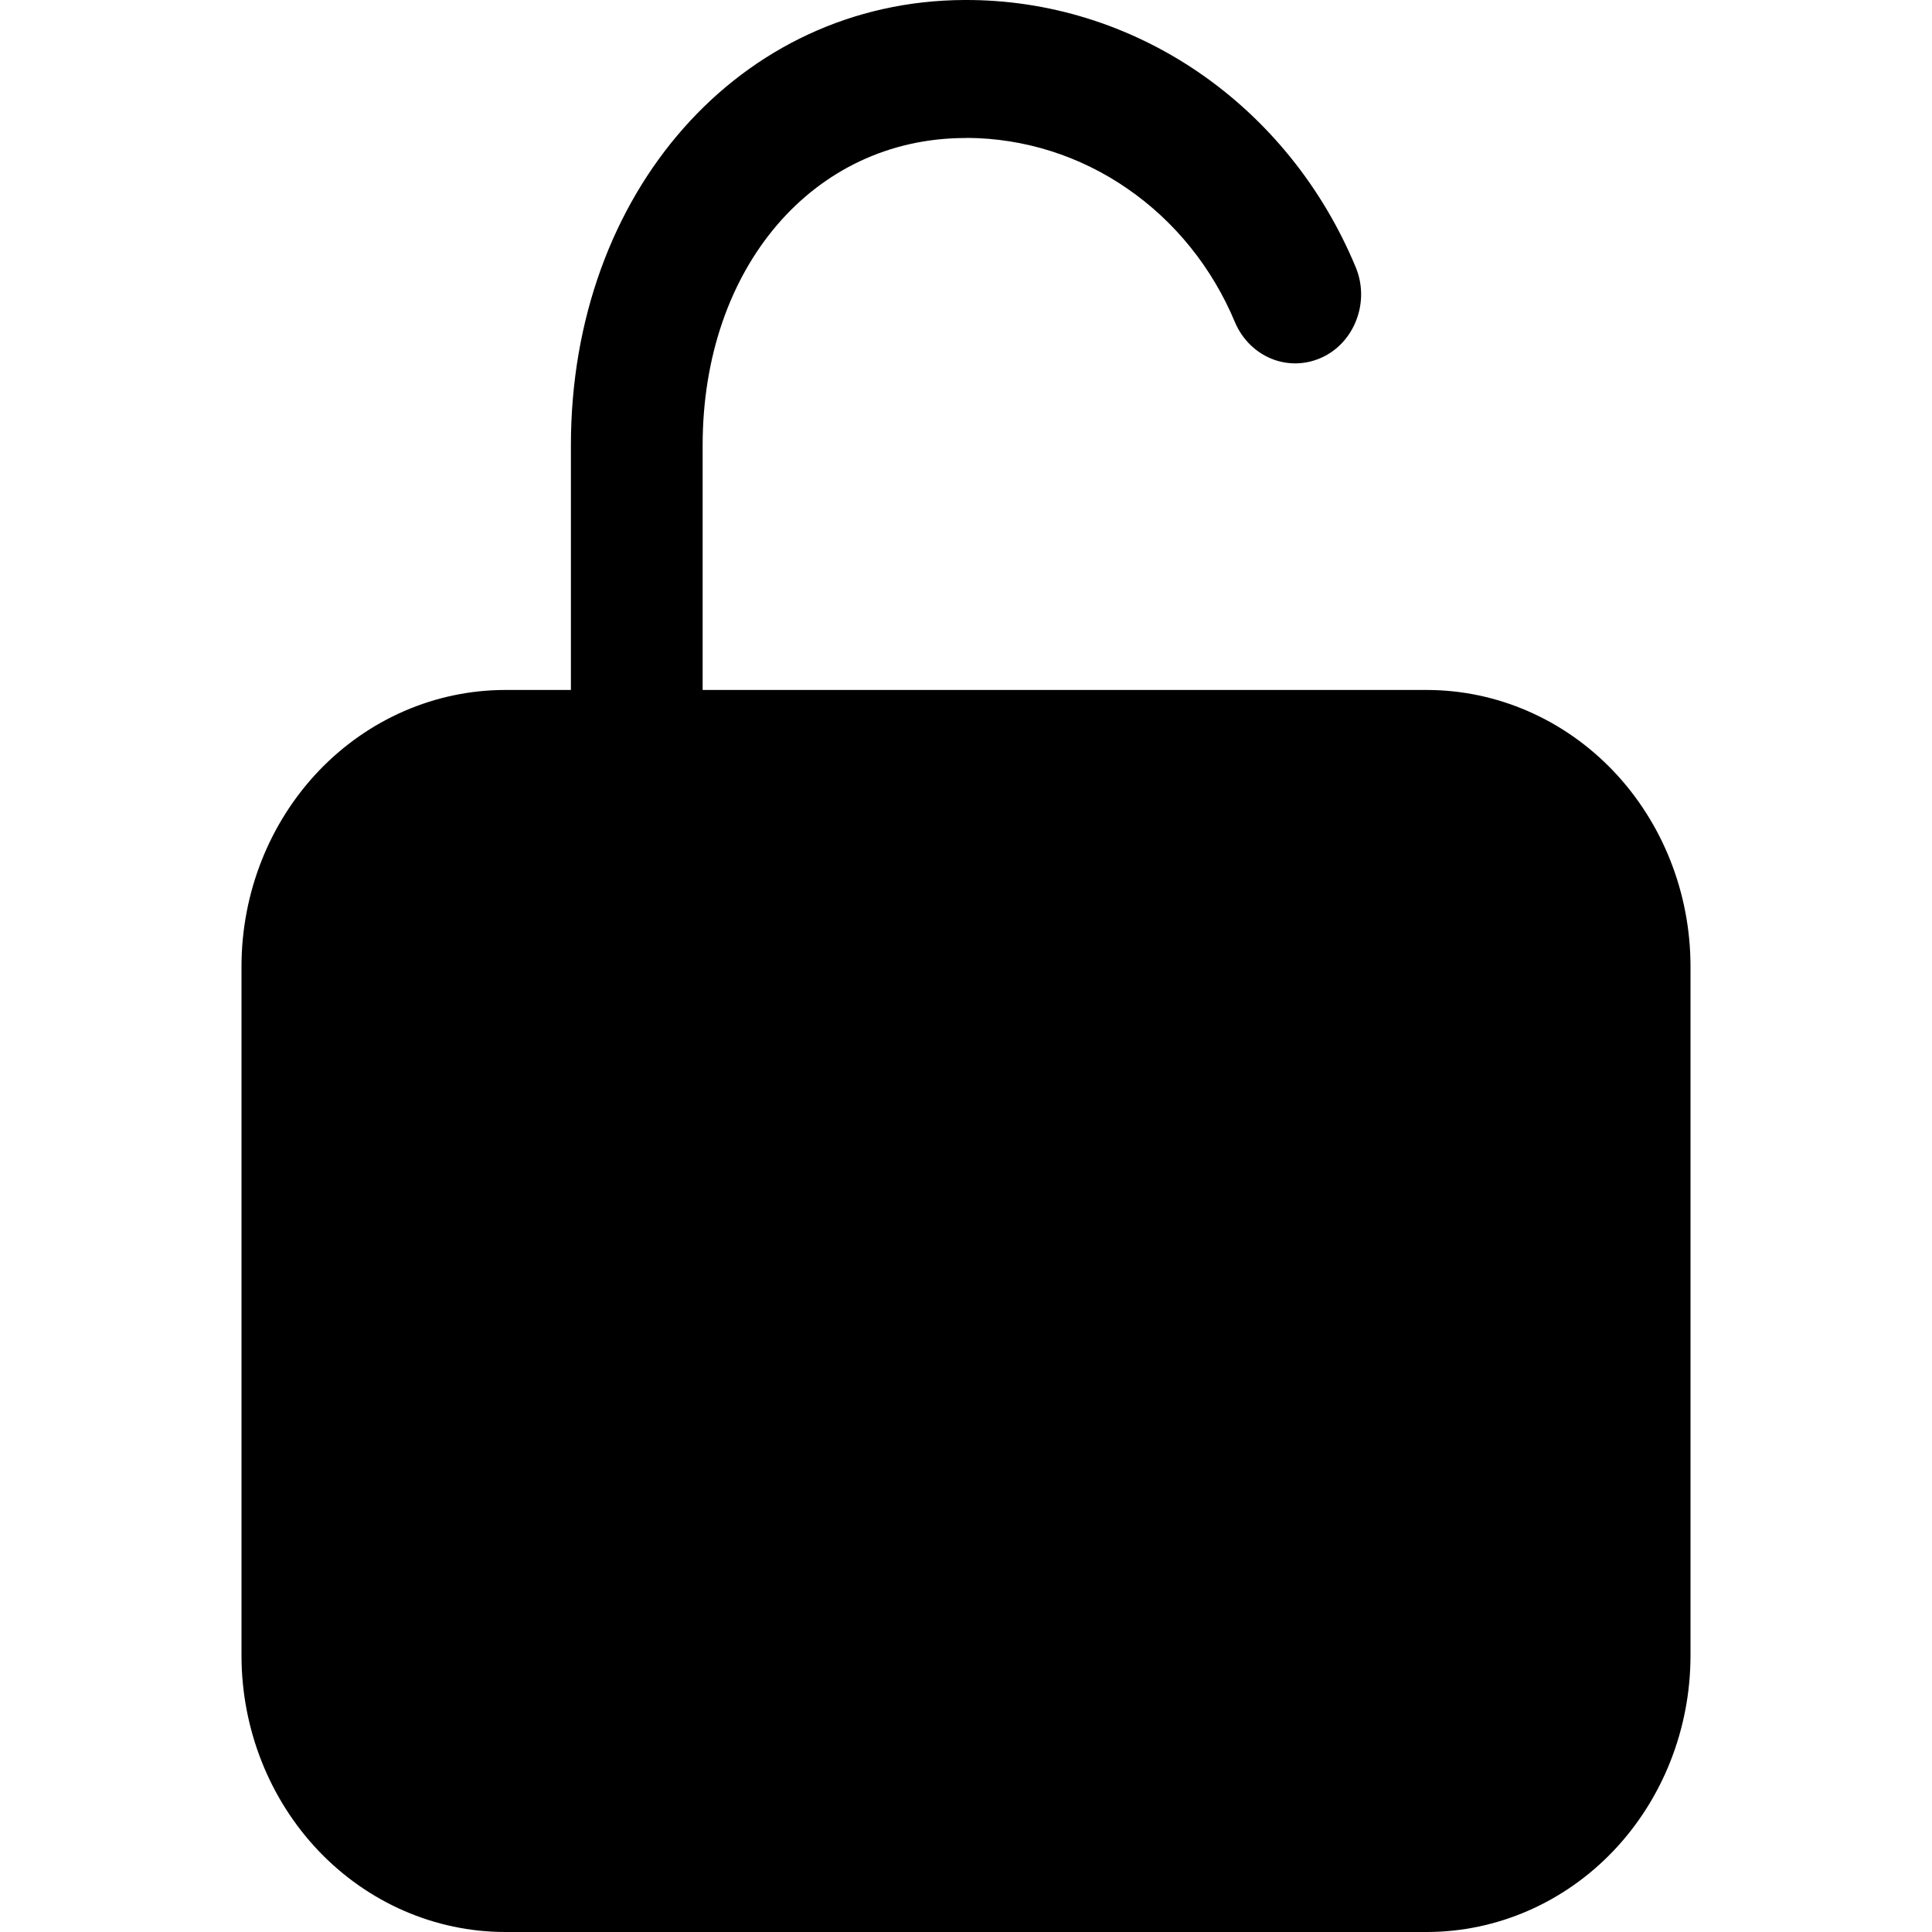 <svg width="16" height="16" viewBox="0 0 16 16" fill="none" xmlns="http://www.w3.org/2000/svg">
<path d="M11.818 5.714H5.819V3.688C5.819 2.219 6.732 1.148 7.988 1.143C7.995 1.143 8.003 1.143 8.011 1.142C8.482 1.145 8.943 1.29 9.336 1.562C9.73 1.833 10.04 2.218 10.228 2.67C10.287 2.808 10.395 2.916 10.53 2.971C10.664 3.025 10.813 3.022 10.946 2.961C11.078 2.901 11.181 2.788 11.234 2.647C11.287 2.507 11.285 2.35 11.227 2.212C10.953 1.552 10.5 0.991 9.925 0.598C9.35 0.205 8.677 -0.003 7.99 2.32834e-05H7.986C6.129 0.008 4.728 1.594 4.728 3.688V5.714H4.182C3.603 5.715 3.049 5.956 2.64 6.384C2.231 6.813 2.001 7.394 2 8V13.714C2.001 14.32 2.231 14.901 2.64 15.33C3.049 15.758 3.603 15.999 4.182 16H11.818C12.397 15.999 12.951 15.758 13.36 15.33C13.769 14.901 13.999 14.32 14 13.714V8C13.999 7.394 13.769 6.813 13.36 6.384C12.951 5.956 12.397 5.715 11.818 5.714Z" fill="currentColor"/>
</svg>
